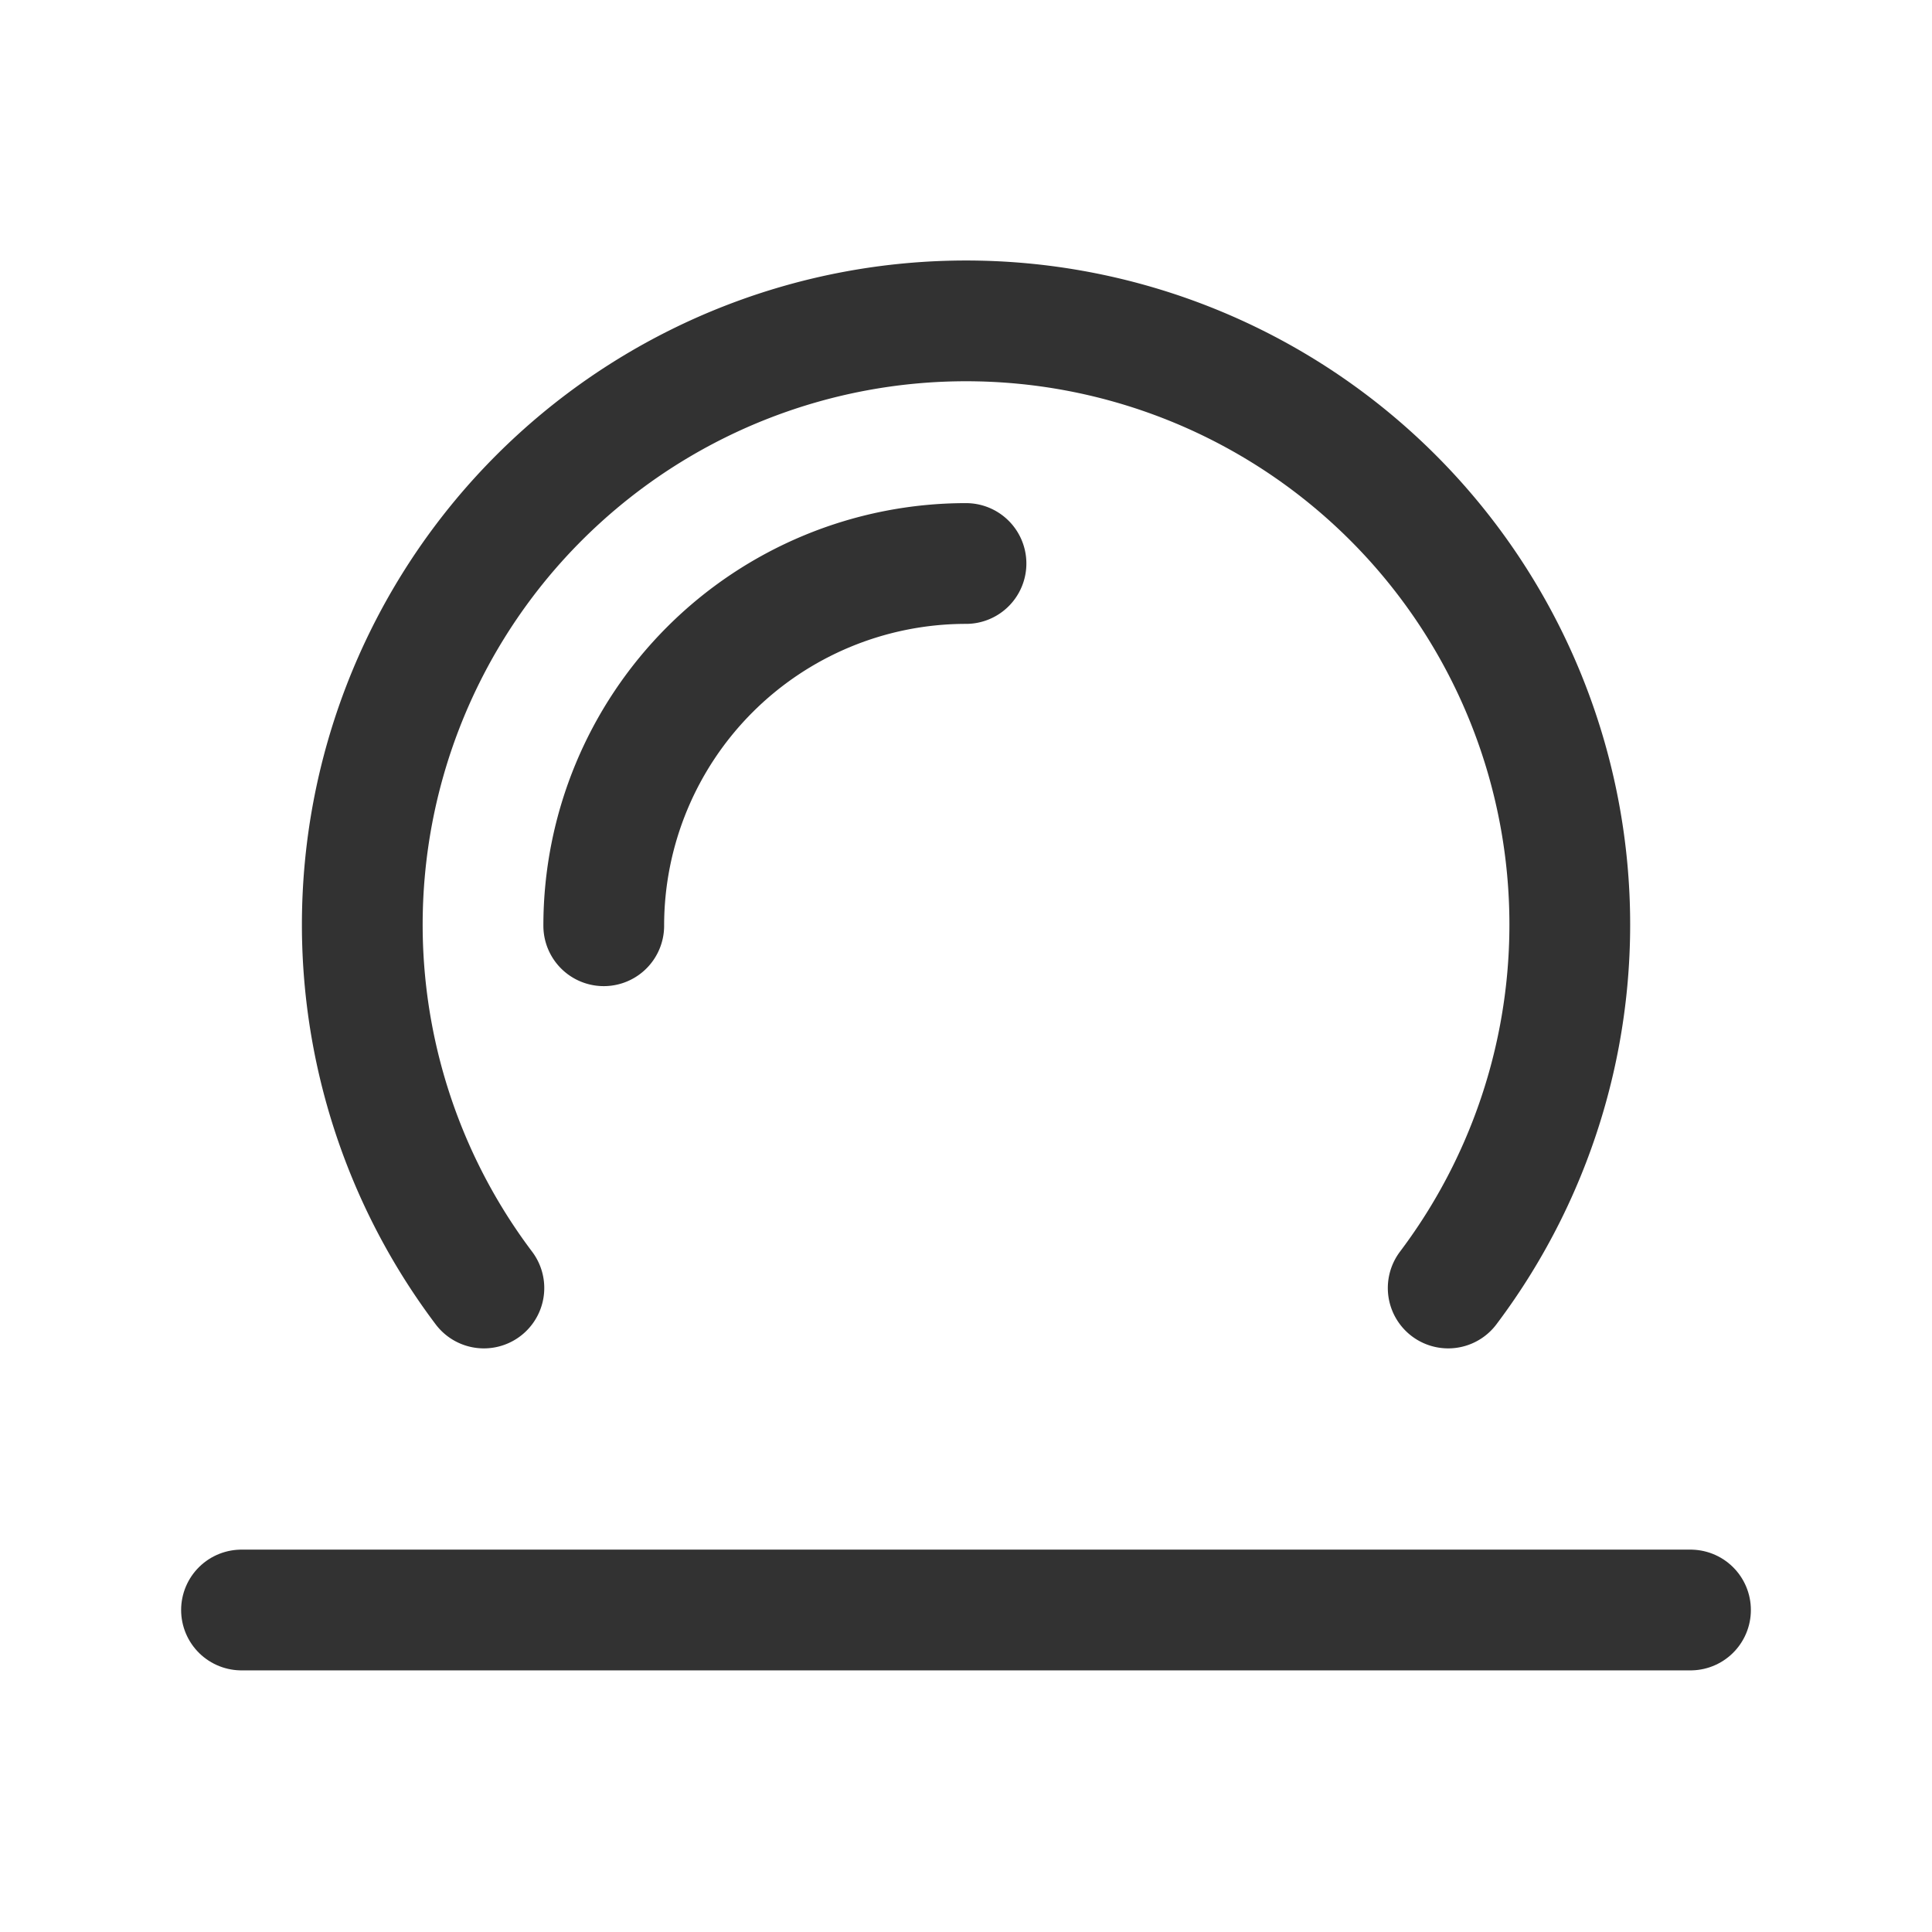 <svg id="Layer_3" data-name="Layer 3" xmlns="http://www.w3.org/2000/svg" viewBox="0 0 24 24"><path d="M17.99,16a7.5,7.5,0,1,0-11.979,0" fill="none" stroke="#323232" stroke-linecap="round" stroke-linejoin="round" stroke-width="1.5"/><line x1="21" y1="20" x2="3" y2="20" fill="none" stroke="#323232" stroke-linecap="round" stroke-linejoin="round" stroke-width="1.5"/><path d="M7.5,11.5A4.5,4.5,0,0,1,12,7" fill="none" stroke="#323232" stroke-linecap="round" stroke-linejoin="round" stroke-width="1.5"/><path d="M0,0H24V24H0Z" fill="none"/></svg>